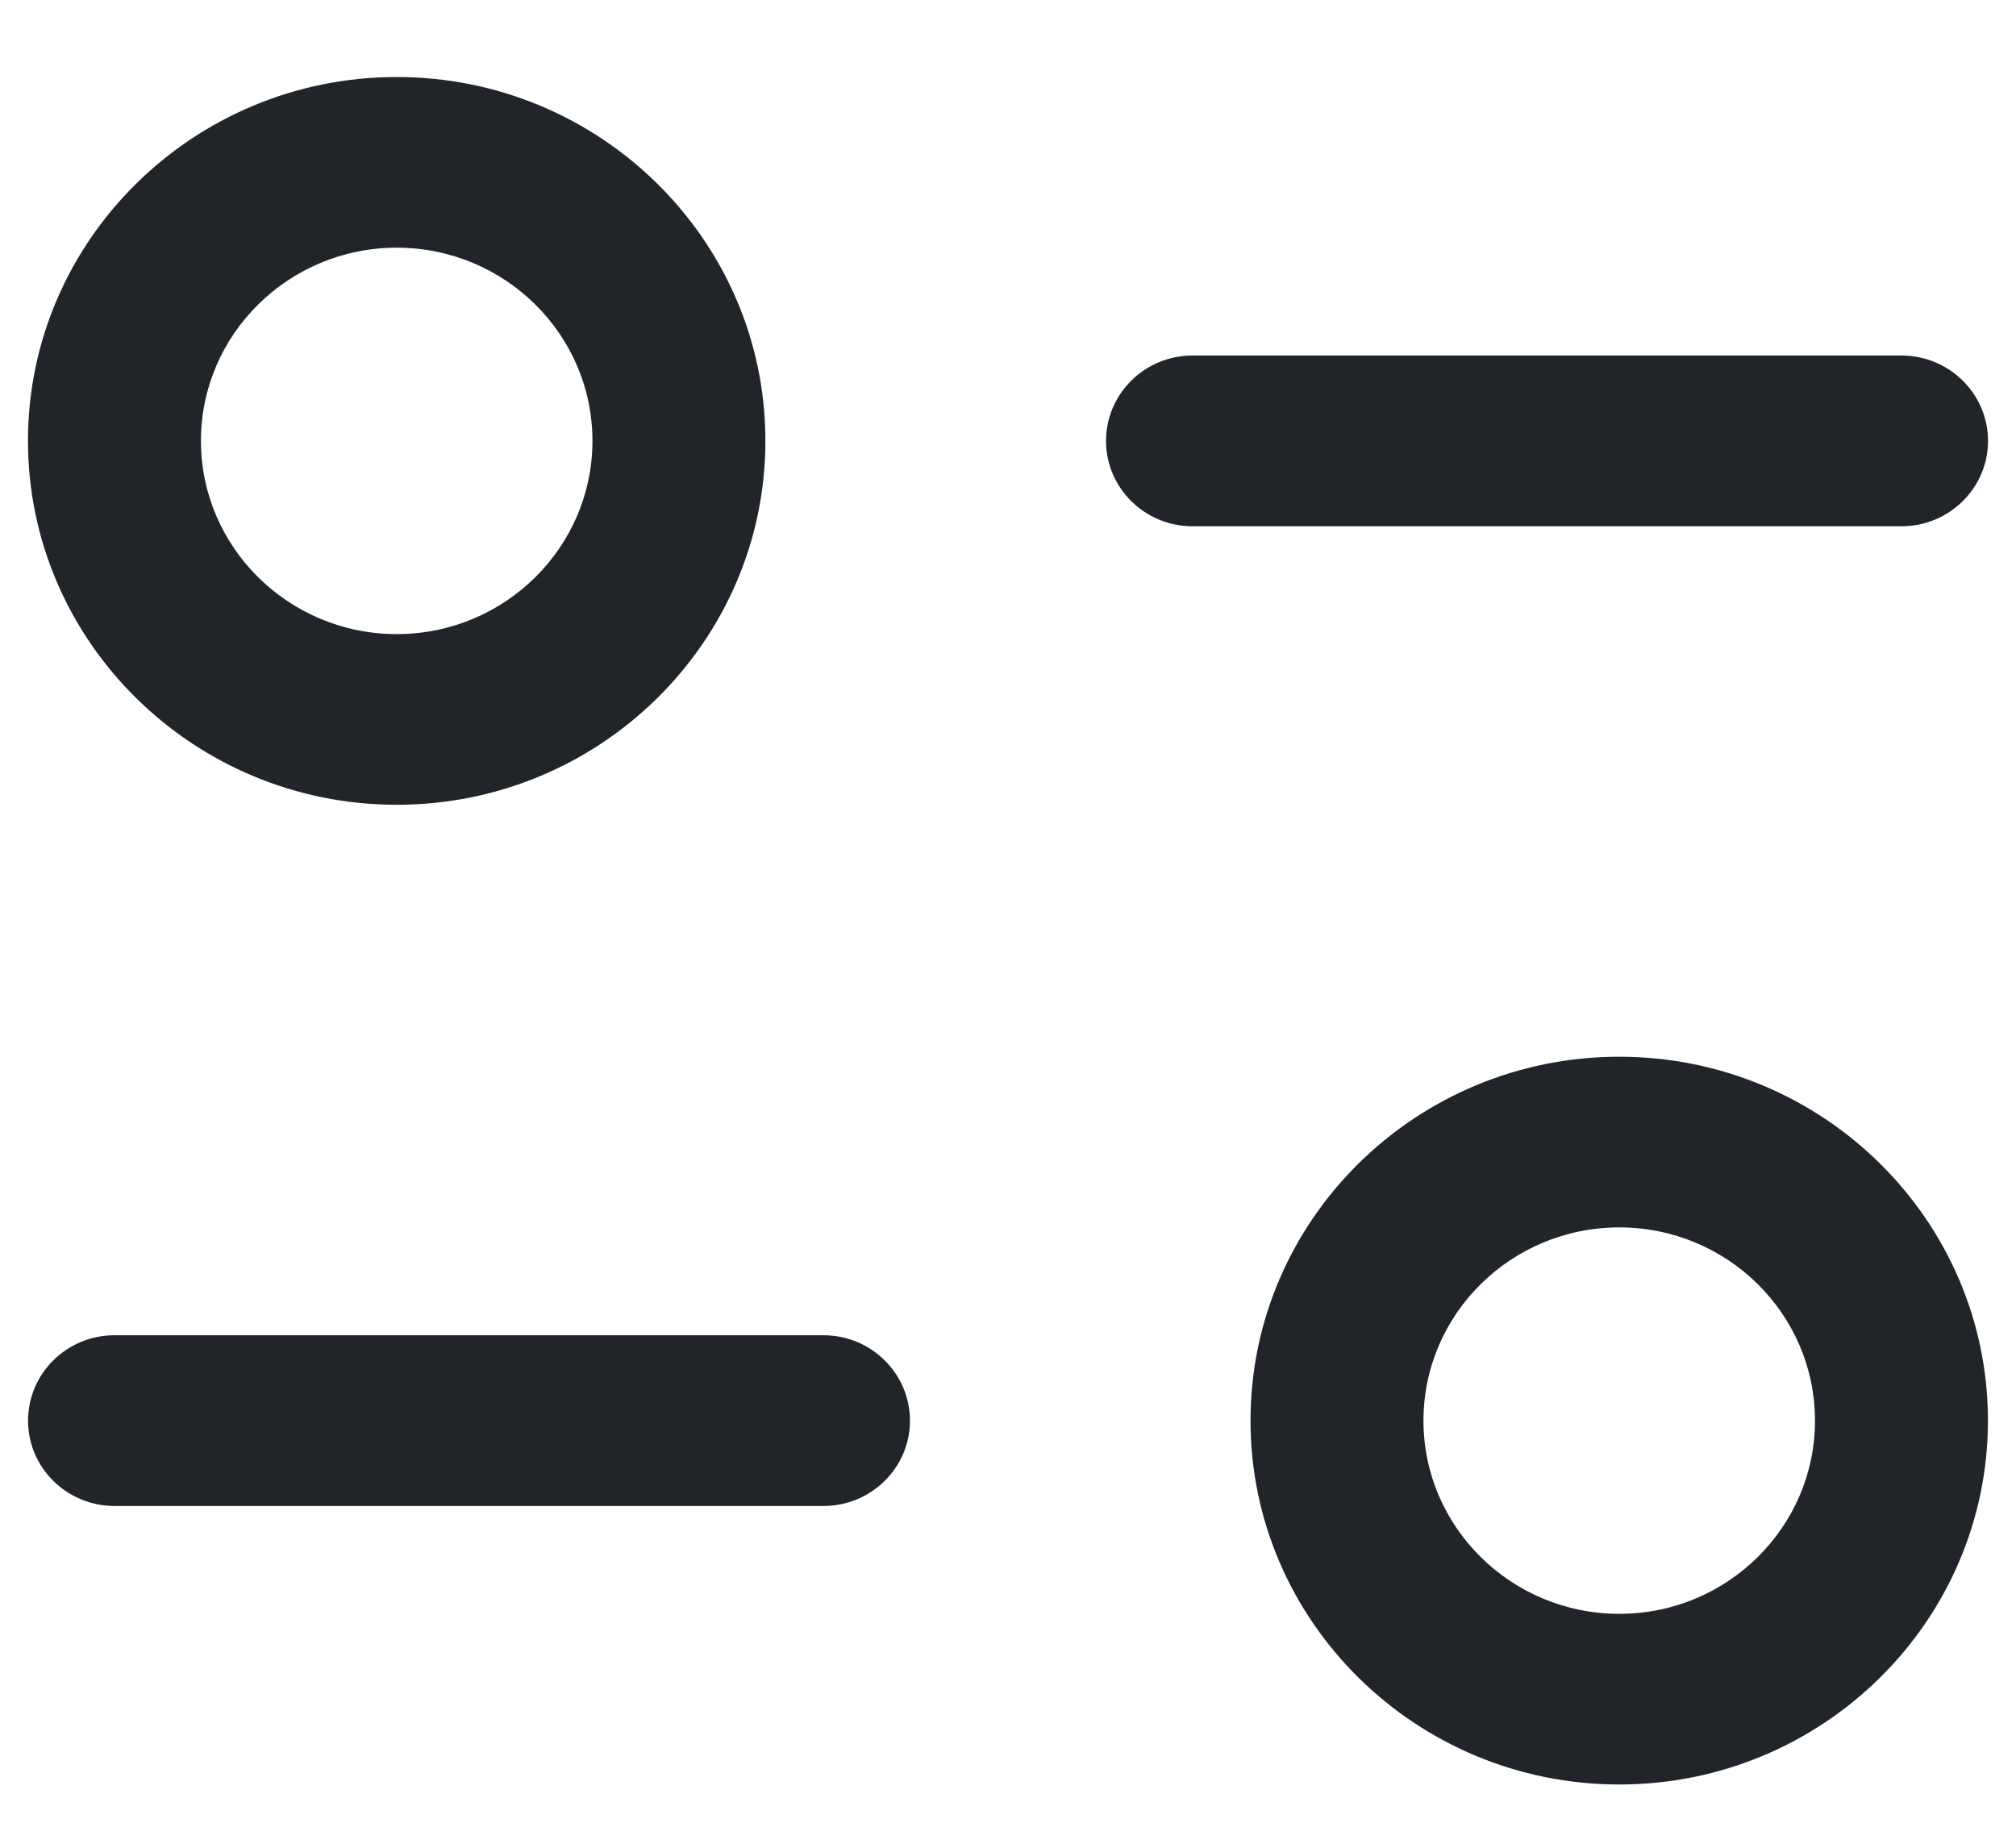 <svg width="24" height="22" viewBox="0 0 24 22" fill="none" xmlns="http://www.w3.org/2000/svg">
<path fill-rule="evenodd" clip-rule="evenodd" d="M7.053 5.249C7.053 3.981 6.009 2.949 4.723 2.949C3.438 2.949 2.392 3.981 2.392 5.249C2.392 6.517 3.438 7.55 4.723 7.55C6.009 7.55 7.053 6.517 7.053 5.249ZM9.112 5.249C9.112 7.638 7.144 9.582 4.723 9.582C2.303 9.582 0.333 7.638 0.333 5.249C0.333 2.861 2.303 0.917 4.723 0.917C7.144 0.917 9.112 2.861 9.112 5.249ZM23.667 5.25C23.667 4.689 23.205 4.233 22.637 4.233H14.196C13.628 4.233 13.167 4.689 13.167 5.25C13.167 5.81 13.628 6.266 14.196 6.266H22.637C23.205 6.266 23.667 5.81 23.667 5.25ZM16.946 16.915C16.946 18.183 17.991 19.215 19.277 19.215C20.563 19.215 21.607 18.183 21.607 16.915C21.607 15.645 20.563 14.614 19.277 14.614C17.991 14.614 16.946 15.645 16.946 16.915ZM14.887 16.915C14.887 14.525 16.856 12.582 19.277 12.582C21.698 12.582 23.666 14.525 23.666 16.915C23.666 19.303 21.698 21.247 19.277 21.247C16.856 21.247 14.887 19.303 14.887 16.915ZM1.364 15.898H9.803C10.371 15.898 10.833 16.354 10.833 16.915C10.833 17.476 10.371 17.931 9.803 17.931H1.364C0.795 17.931 0.334 17.476 0.334 16.915C0.334 16.354 0.795 15.898 1.364 15.898Z" fill="#212529"/>
</svg>
